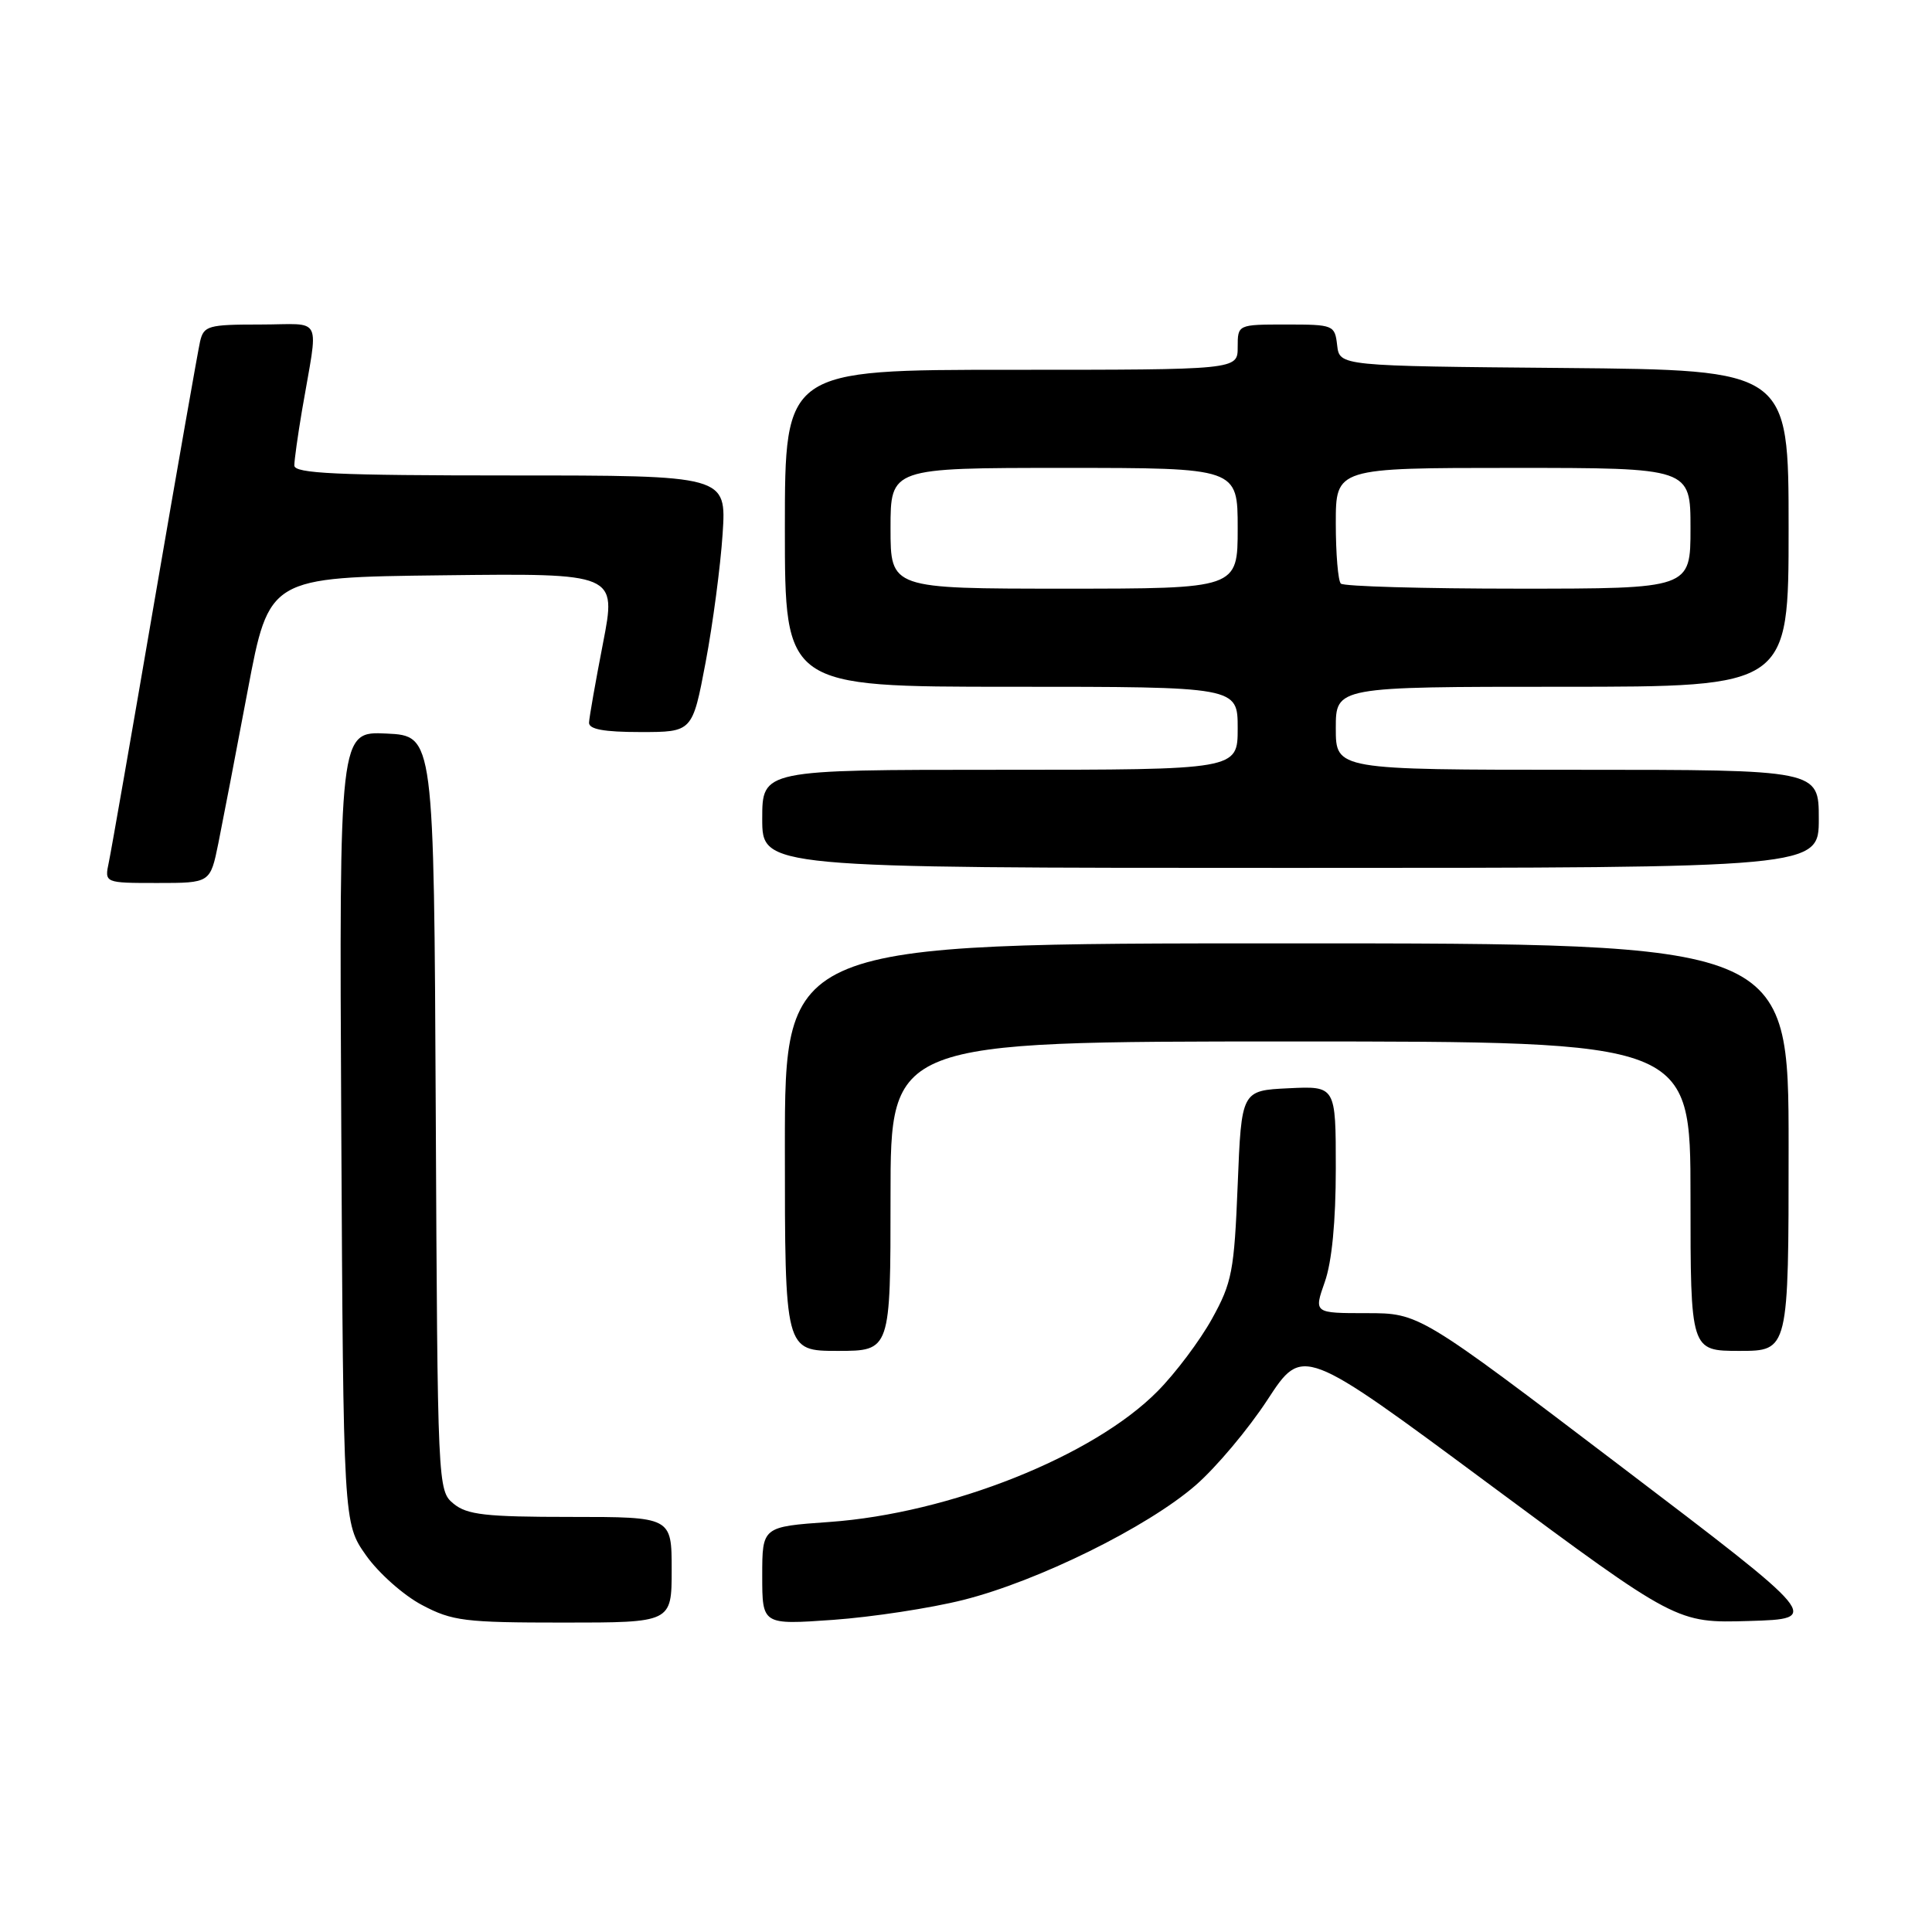 <?xml version="1.0" encoding="UTF-8" standalone="no"?>
<!DOCTYPE svg PUBLIC "-//W3C//DTD SVG 1.1//EN" "http://www.w3.org/Graphics/SVG/1.1/DTD/svg11.dtd" >
<svg xmlns="http://www.w3.org/2000/svg" xmlns:xlink="http://www.w3.org/1999/xlink" version="1.1" viewBox="0 0 256 256">
 <g >
 <path fill="currentColor"
d=" M 89.00 208.00 C 89.00 201.00 89.00 201.00 75.61 201.00 C 64.33 201.00 61.89 200.72 60.10 199.25 C 58.00 197.52 57.98 197.07 57.74 147.50 C 57.50 97.50 57.50 97.50 51.22 97.20 C 44.95 96.90 44.95 96.90 45.22 149.37 C 45.50 201.83 45.50 201.83 48.50 206.09 C 50.15 208.43 53.48 211.39 55.91 212.67 C 59.93 214.80 61.57 215.00 74.66 215.00 C 89.00 215.00 89.00 215.00 89.00 208.00 Z  M 127.64 212.00 C 137.54 209.51 152.01 202.37 158.41 196.82 C 161.11 194.48 165.41 189.37 167.96 185.46 C 172.61 178.34 172.61 178.34 197.39 196.71 C 222.17 215.07 222.17 215.07 231.76 214.79 C 241.36 214.50 241.36 214.50 214.71 194.25 C 188.06 174.00 188.06 174.00 181.08 174.00 C 174.09 174.00 174.09 174.00 175.54 169.87 C 176.48 167.23 177.00 161.83 177.00 154.83 C 177.00 143.90 177.00 143.90 170.75 144.20 C 164.50 144.50 164.50 144.50 164.00 157.00 C 163.54 168.44 163.25 169.95 160.60 174.74 C 159.00 177.63 155.76 181.95 153.39 184.34 C 144.91 192.94 125.85 200.54 109.89 201.67 C 101.00 202.30 101.00 202.30 101.00 208.80 C 101.00 215.30 101.00 215.30 110.39 214.64 C 115.55 214.27 123.31 213.09 127.64 212.00 Z  M 118.00 158.50 C 118.00 138.00 118.00 138.00 171.00 138.00 C 224.00 138.00 224.00 138.00 224.00 158.50 C 224.00 179.00 224.00 179.00 230.50 179.00 C 237.00 179.00 237.00 179.00 237.00 152.00 C 237.00 125.00 237.00 125.00 170.50 125.00 C 104.00 125.00 104.00 125.00 104.00 152.00 C 104.00 179.00 104.00 179.00 111.00 179.00 C 118.00 179.00 118.00 179.00 118.00 158.50 Z  M 28.93 111.75 C 29.51 108.86 31.27 99.75 32.82 91.50 C 35.65 76.50 35.65 76.50 58.67 76.23 C 81.70 75.96 81.70 75.96 79.90 85.23 C 78.91 90.33 78.08 95.06 78.05 95.75 C 78.02 96.63 80.01 97.00 84.87 97.00 C 91.75 97.00 91.75 97.00 93.50 87.75 C 94.46 82.66 95.47 75.01 95.75 70.75 C 96.26 63.00 96.26 63.00 67.63 63.00 C 44.62 63.00 39.00 62.74 39.00 61.68 C 39.00 60.96 39.46 57.70 40.01 54.43 C 42.22 41.46 42.96 43.00 34.49 43.00 C 27.58 43.00 27.00 43.16 26.51 45.25 C 26.23 46.49 23.52 61.90 20.49 79.50 C 17.47 97.10 14.74 112.74 14.42 114.25 C 13.84 117.00 13.84 117.00 20.85 117.00 C 27.86 117.00 27.86 117.00 28.93 111.75 Z  M 241.00 108.50 C 241.00 102.00 241.00 102.00 209.00 102.00 C 177.00 102.00 177.00 102.00 177.00 96.50 C 177.00 91.00 177.00 91.00 207.00 91.00 C 237.00 91.00 237.00 91.00 237.00 70.01 C 237.00 49.03 237.00 49.03 207.25 48.76 C 177.50 48.50 177.50 48.50 177.18 45.75 C 176.87 43.07 176.71 43.00 170.43 43.00 C 164.00 43.00 164.00 43.00 164.00 46.00 C 164.00 49.00 164.00 49.00 134.00 49.00 C 104.00 49.00 104.00 49.00 104.00 70.00 C 104.00 91.00 104.00 91.00 134.00 91.00 C 164.00 91.00 164.00 91.00 164.00 96.50 C 164.00 102.00 164.00 102.00 132.50 102.00 C 101.00 102.00 101.00 102.00 101.00 108.50 C 101.00 115.00 101.00 115.00 171.00 115.00 C 241.00 115.00 241.00 115.00 241.00 108.50 Z  M 118.00 70.00 C 118.00 62.00 118.00 62.00 141.00 62.00 C 164.00 62.00 164.00 62.00 164.00 70.00 C 164.00 78.00 164.00 78.00 141.00 78.00 C 118.00 78.00 118.00 78.00 118.00 70.00 Z  M 177.67 77.33 C 177.30 76.97 177.00 73.37 177.00 69.33 C 177.00 62.00 177.00 62.00 200.50 62.00 C 224.00 62.00 224.00 62.00 224.00 70.00 C 224.00 78.00 224.00 78.00 201.17 78.00 C 188.61 78.00 178.03 77.70 177.67 77.33 Z "/>
</g>
</svg>